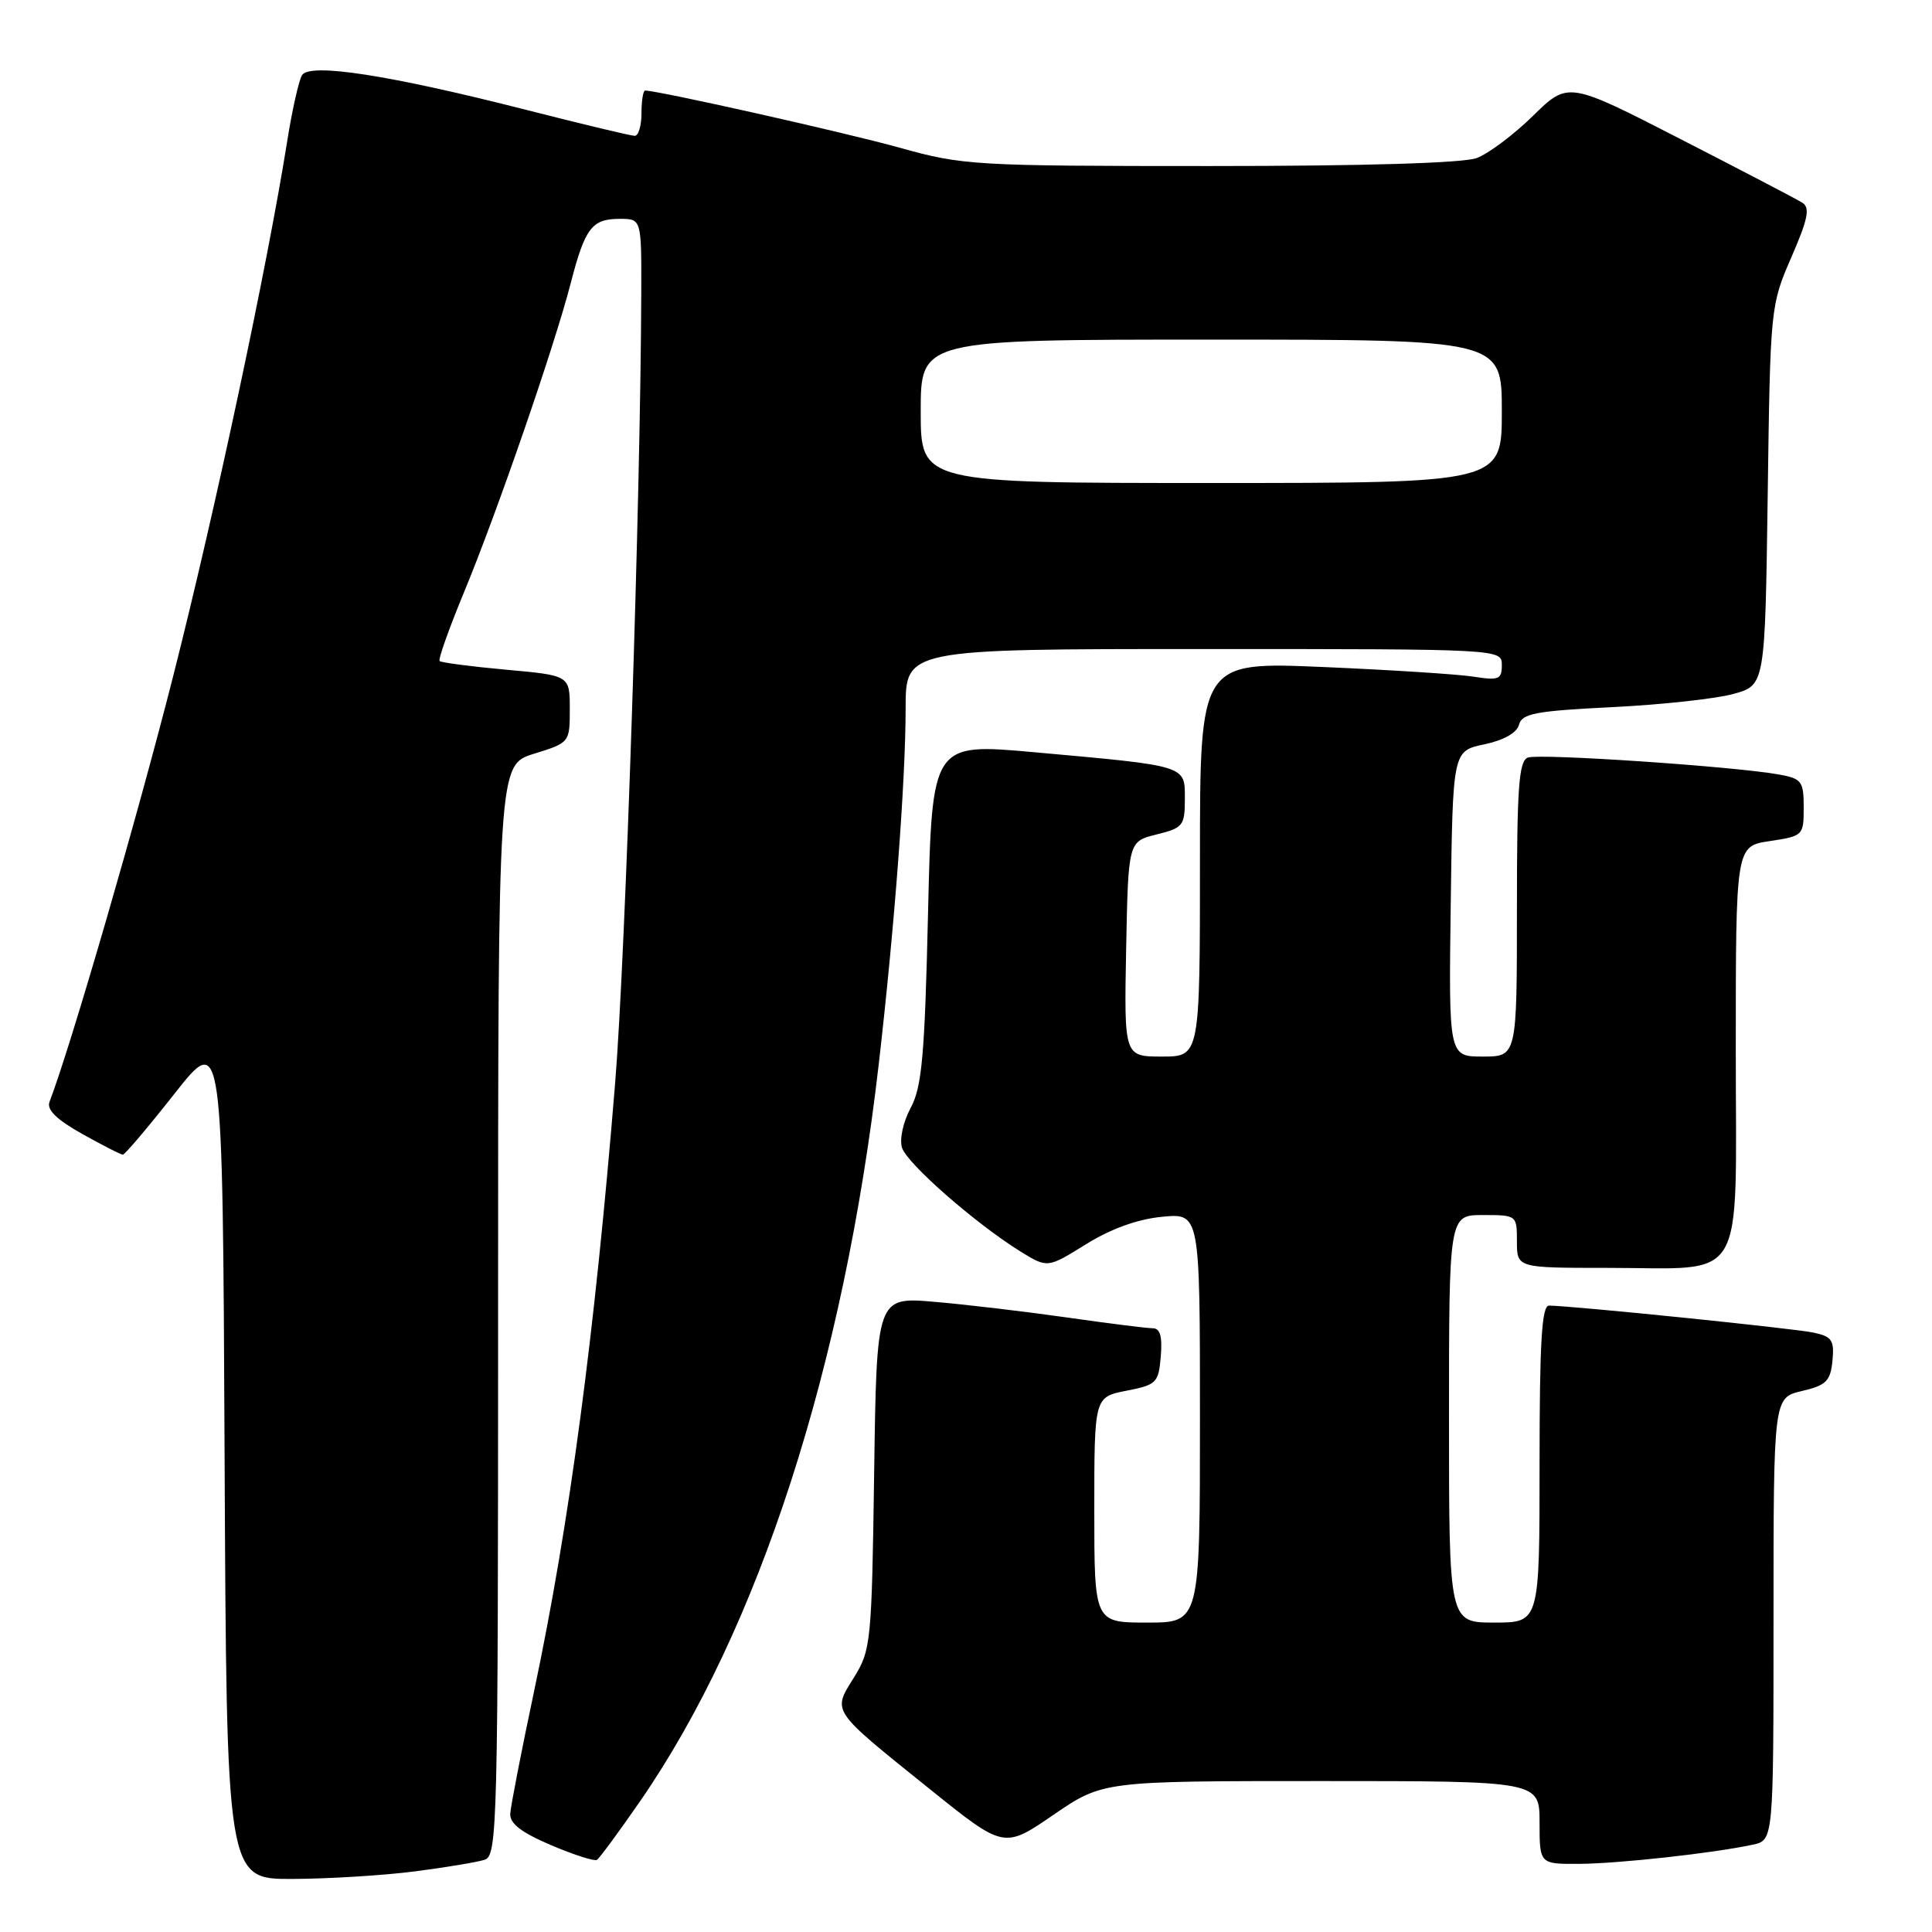 <?xml version="1.0" encoding="UTF-8" standalone="no"?>
<!DOCTYPE svg PUBLIC "-//W3C//DTD SVG 1.1//EN" "http://www.w3.org/Graphics/SVG/1.1/DTD/svg11.dtd" >
<svg xmlns="http://www.w3.org/2000/svg" xmlns:xlink="http://www.w3.org/1999/xlink" version="1.1" viewBox="0 0 256 256">
 <g >
 <path fill="currentColor"
d=" M 54.96 247.97 C 59.06 247.44 63.22 246.75 64.21 246.43 C 65.91 245.89 66.00 242.19 66.00 173.61 C 66.00 101.35 66.00 101.35 70.75 99.88 C 75.48 98.41 75.50 98.39 75.50 93.95 C 75.50 89.50 75.50 89.50 67.07 88.74 C 62.43 88.32 58.47 87.80 58.25 87.59 C 58.04 87.38 59.50 83.27 61.49 78.46 C 65.86 67.91 73.45 45.93 75.61 37.57 C 77.52 30.19 78.42 29.00 82.12 29.00 C 85.00 29.00 85.00 29.00 84.97 38.75 C 84.89 65.67 82.88 126.71 81.51 143.50 C 78.80 176.79 75.46 201.88 70.79 224.00 C 69.10 231.97 67.67 239.32 67.61 240.32 C 67.53 241.62 69.07 242.81 72.99 244.48 C 76.01 245.77 78.76 246.65 79.10 246.44 C 79.43 246.23 82.01 242.73 84.83 238.65 C 100.54 215.92 111.82 181.08 116.44 141.00 C 118.53 122.86 120.00 103.42 120.00 93.85 C 120.00 86.00 120.00 86.00 159.50 86.00 C 199.00 86.00 199.00 86.00 199.00 88.13 C 199.00 90.03 198.59 90.19 195.25 89.66 C 193.19 89.34 184.19 88.76 175.25 88.38 C 159.00 87.69 159.00 87.69 159.00 113.85 C 159.00 140.00 159.00 140.00 153.97 140.00 C 148.95 140.00 148.95 140.00 149.22 125.75 C 149.50 111.50 149.50 111.50 153.25 110.57 C 156.76 109.71 157.00 109.40 157.00 105.87 C 157.00 101.38 157.43 101.51 137.00 99.67 C 123.50 98.46 123.50 98.46 122.97 120.98 C 122.53 139.95 122.16 144.02 120.67 146.80 C 119.67 148.67 119.17 150.96 119.52 152.08 C 120.19 154.19 129.31 162.17 135.22 165.83 C 138.80 168.04 138.80 168.04 143.90 164.87 C 147.20 162.82 150.74 161.54 153.99 161.23 C 159.00 160.75 159.00 160.75 159.00 187.87 C 159.00 215.00 159.00 215.00 152.00 215.00 C 145.00 215.00 145.00 215.00 145.00 200.06 C 145.00 185.12 145.00 185.12 149.25 184.28 C 153.26 183.50 153.52 183.23 153.81 179.72 C 154.03 177.07 153.72 176.00 152.74 176.00 C 151.98 176.00 146.89 175.36 141.43 174.58 C 135.97 173.80 128.05 172.86 123.83 172.50 C 116.16 171.84 116.16 171.84 115.83 195.17 C 115.51 217.62 115.41 218.64 113.15 222.28 C 110.29 226.88 109.99 226.44 123.21 237.07 C 133.03 244.97 133.03 244.97 139.58 240.48 C 146.13 236.00 146.13 236.00 175.06 236.00 C 204.00 236.00 204.00 236.00 204.00 241.50 C 204.00 247.00 204.00 247.00 209.25 246.97 C 214.47 246.94 227.00 245.56 232.25 244.43 C 235.00 243.84 235.00 243.84 235.00 214.52 C 235.00 185.20 235.00 185.20 238.75 184.32 C 241.99 183.56 242.54 183.01 242.81 180.31 C 243.07 177.59 242.75 177.10 240.31 176.58 C 237.75 176.02 208.19 173.01 205.25 173.00 C 204.29 173.00 204.00 177.87 204.00 194.00 C 204.00 215.00 204.00 215.00 198.00 215.00 C 192.00 215.00 192.00 215.00 192.00 188.00 C 192.00 161.00 192.00 161.00 196.50 161.00 C 200.98 161.00 201.00 161.02 201.00 164.50 C 201.00 168.00 201.00 168.00 212.93 168.00 C 231.66 168.00 230.00 170.81 230.00 139.09 C 230.00 112.12 230.00 112.12 234.50 111.45 C 238.92 110.78 239.00 110.71 239.00 107.00 C 239.00 103.53 238.74 103.17 235.75 102.63 C 229.90 101.56 203.94 99.81 202.45 100.38 C 201.25 100.84 201.00 104.32 201.00 120.47 C 201.00 140.00 201.00 140.00 196.48 140.00 C 191.96 140.00 191.96 140.00 192.23 119.75 C 192.50 99.51 192.50 99.51 196.67 98.63 C 199.28 98.08 201.00 97.10 201.28 96.02 C 201.67 94.54 203.49 94.20 213.62 93.70 C 220.15 93.38 227.38 92.59 229.69 91.95 C 233.88 90.79 233.88 90.79 234.23 65.64 C 234.57 40.71 234.60 40.45 237.36 34.10 C 239.57 29.02 239.87 27.53 238.82 26.86 C 238.09 26.40 230.81 22.60 222.64 18.41 C 207.79 10.79 207.79 10.79 203.14 15.34 C 200.59 17.84 197.23 20.36 195.68 20.94 C 193.92 21.61 180.76 22.00 160.38 22.00 C 129.04 22.00 127.58 21.91 119.20 19.57 C 112.04 17.57 87.22 12.00 85.48 12.00 C 85.22 12.00 85.00 13.35 85.00 15.00 C 85.00 16.65 84.60 18.00 84.11 18.00 C 83.63 18.00 77.21 16.47 69.86 14.59 C 51.53 9.92 41.05 8.30 40.02 9.96 C 39.59 10.66 38.69 14.67 38.03 18.87 C 35.42 35.26 28.54 67.56 22.97 89.50 C 18.23 108.18 9.34 138.79 6.56 146.00 C 6.16 147.04 7.49 148.34 10.89 150.25 C 13.59 151.76 16.01 153.00 16.28 153.00 C 16.54 153.00 19.63 149.36 23.13 144.91 C 29.50 136.83 29.50 136.83 29.76 192.91 C 30.02 249.00 30.02 249.00 38.76 248.97 C 43.57 248.95 50.86 248.50 54.96 247.97 Z  M 122.00 54.50 C 122.00 45.00 122.00 45.00 160.50 45.00 C 199.00 45.00 199.00 45.00 199.00 54.50 C 199.00 64.00 199.00 64.00 160.50 64.00 C 122.00 64.00 122.00 64.00 122.00 54.50 Z "/>
</g>
</svg>